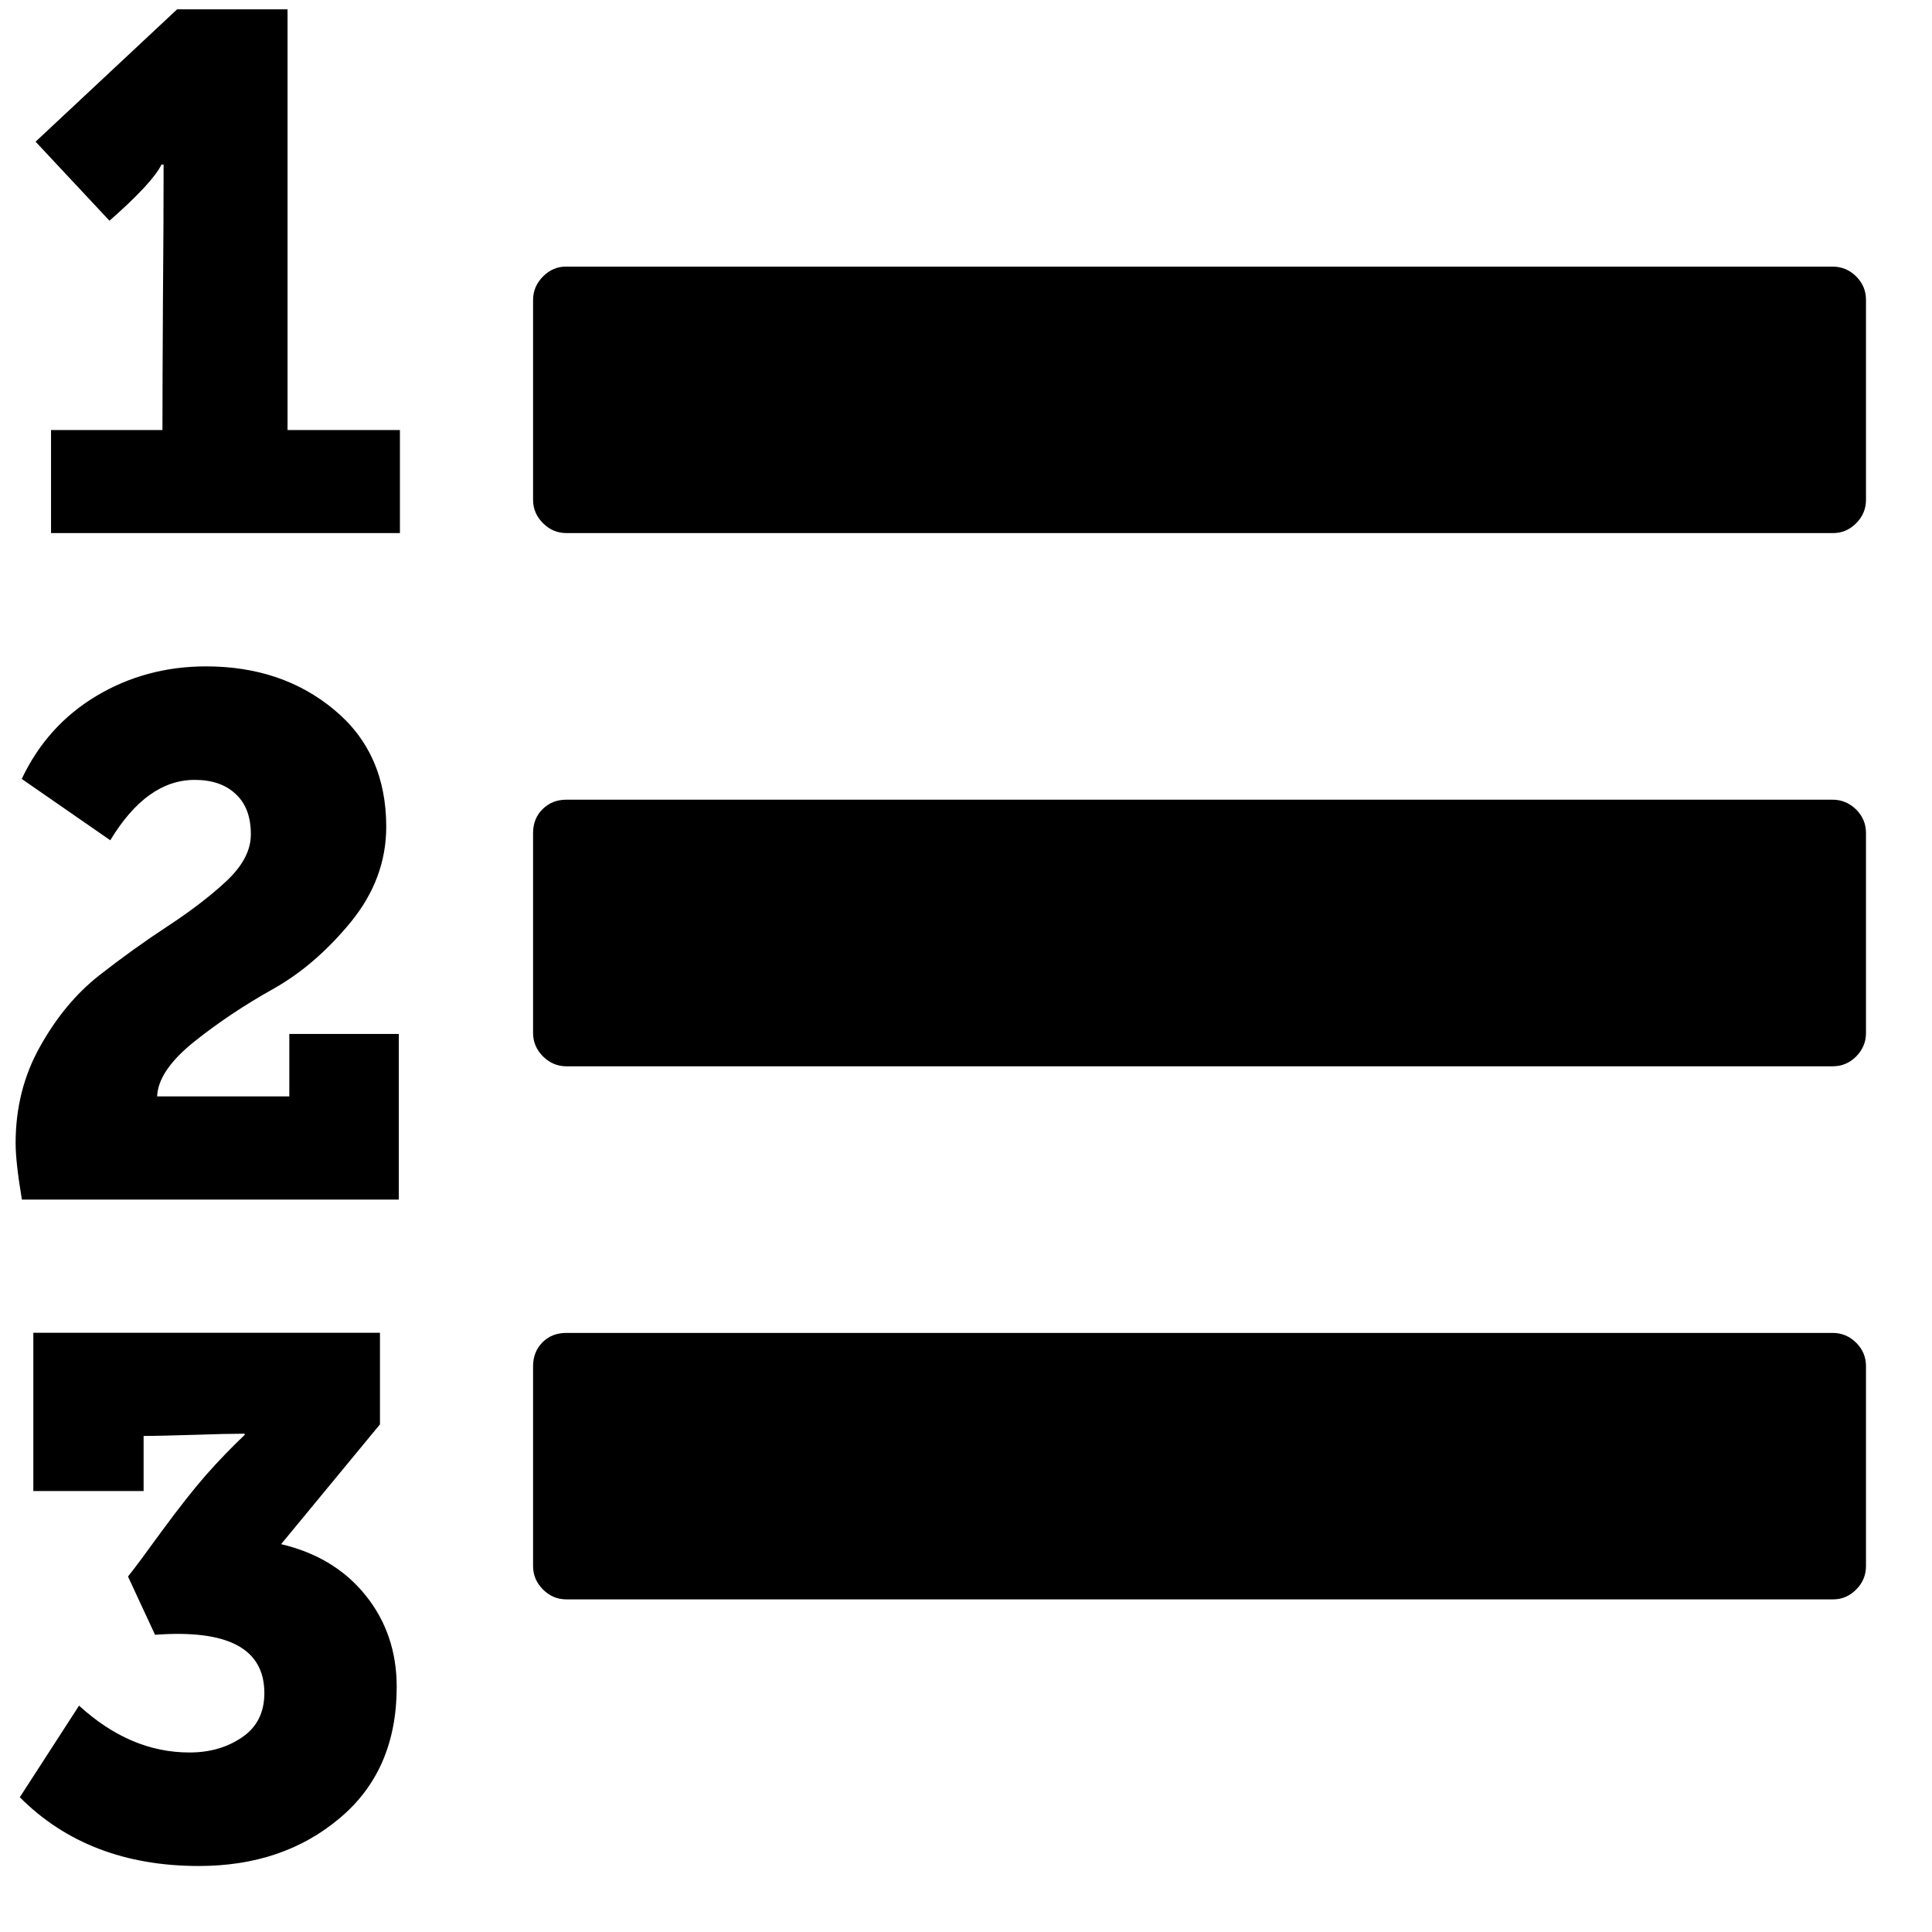 <?xml version="1.0" encoding="UTF-8" standalone="no"?>
<svg width="12px" height="12px" viewBox="0 0 12 12" version="1.1" xmlns="http://www.w3.org/2000/svg" xmlns:xlink="http://www.w3.org/1999/xlink">
    <!-- Generator: Sketch 3.8.3 (29802) - http://www.bohemiancoding.com/sketch -->
    <title>ol</title>
    <desc>Created with Sketch.</desc>
    <defs></defs>
    <g id="Page-1" stroke="none" stroke-width="1" fill="none" fill-rule="evenodd">
        <path d="M2.464,10.477 C2.464,10.822 2.347,11.094 2.111,11.292 C1.876,11.491 1.584,11.59 1.235,11.59 C0.778,11.59 0.407,11.448 0.123,11.163 L0.491,10.594 C0.703,10.788 0.931,10.885 1.177,10.885 C1.302,10.885 1.411,10.854 1.503,10.791 C1.596,10.728 1.642,10.637 1.642,10.516 C1.642,10.24 1.416,10.12 0.963,10.154 L0.795,9.792 C0.83,9.749 0.9,9.655 1.005,9.51 C1.111,9.366 1.203,9.249 1.28,9.161 C1.358,9.073 1.438,8.99 1.52,8.912 L1.52,8.905 C1.451,8.905 1.346,8.907 1.206,8.912 C1.066,8.916 0.961,8.919 0.892,8.919 L0.892,9.261 L0.207,9.261 L0.207,8.278 L2.36,8.278 L2.36,8.847 L1.746,9.591 C1.966,9.643 2.141,9.748 2.27,9.908 C2.399,10.068 2.464,10.258 2.464,10.477 L2.464,10.477 Z M2.477,6.423 L2.477,7.451 L0.136,7.451 C0.11,7.296 0.097,7.179 0.097,7.101 C0.097,6.881 0.147,6.681 0.249,6.5 C0.35,6.319 0.472,6.172 0.614,6.06 C0.757,5.948 0.899,5.846 1.041,5.753 C1.183,5.66 1.305,5.567 1.407,5.472 C1.508,5.377 1.559,5.28 1.558,5.181 C1.558,5.073 1.527,4.99 1.464,4.932 C1.402,4.873 1.317,4.844 1.209,4.844 C1.011,4.844 0.836,4.969 0.685,5.219 L0.135,4.838 C0.239,4.618 0.393,4.446 0.598,4.323 C0.802,4.201 1.03,4.139 1.28,4.139 C1.595,4.139 1.86,4.229 2.075,4.408 C2.291,4.586 2.399,4.829 2.399,5.135 C2.399,5.351 2.325,5.548 2.179,5.727 C2.032,5.906 1.871,6.045 1.694,6.144 C1.517,6.243 1.354,6.352 1.205,6.471 C1.057,6.59 0.98,6.703 0.976,6.81 L1.797,6.81 L1.797,6.422 L2.476,6.422 L2.477,6.423 Z M11.59,8.486 L11.59,9.727 C11.59,9.783 11.57,9.832 11.529,9.873 C11.488,9.914 11.439,9.935 11.383,9.934 L3.518,9.934 C3.462,9.934 3.414,9.914 3.373,9.873 C3.332,9.832 3.311,9.784 3.311,9.727 L3.311,8.486 C3.311,8.425 3.331,8.376 3.37,8.337 C3.409,8.298 3.458,8.279 3.518,8.279 L11.383,8.279 C11.439,8.279 11.488,8.299 11.529,8.34 C11.57,8.381 11.59,8.429 11.59,8.486 L11.59,8.486 Z M2.484,2.671 L2.484,3.311 L0.317,3.311 L0.317,2.671 L1.009,2.671 C1.009,2.494 1.01,2.231 1.012,1.882 C1.015,1.533 1.016,1.272 1.016,1.099 L1.016,1.022 L1.003,1.022 C0.968,1.095 0.861,1.212 0.68,1.371 L0.221,0.88 L1.1,0.058 L1.786,0.058 L1.786,2.671 L2.484,2.671 L2.484,2.671 Z M11.59,5.174 L11.59,6.416 C11.59,6.472 11.57,6.52 11.529,6.562 C11.488,6.603 11.439,6.623 11.383,6.623 L3.518,6.623 C3.462,6.623 3.414,6.602 3.373,6.562 C3.332,6.521 3.311,6.472 3.311,6.416 L3.311,5.174 C3.311,5.114 3.331,5.064 3.37,5.026 C3.409,4.987 3.458,4.967 3.518,4.967 L11.383,4.967 C11.439,4.967 11.488,4.988 11.529,5.028 C11.57,5.069 11.59,5.118 11.59,5.174 L11.59,5.174 Z M11.59,1.863 L11.59,3.104 C11.59,3.16 11.57,3.209 11.529,3.25 C11.488,3.291 11.439,3.312 11.383,3.311 L3.518,3.311 C3.462,3.311 3.414,3.291 3.373,3.25 C3.332,3.209 3.311,3.161 3.311,3.104 L3.311,1.863 C3.311,1.807 3.332,1.758 3.373,1.717 C3.414,1.676 3.462,1.655 3.518,1.656 L11.383,1.656 C11.439,1.656 11.488,1.676 11.529,1.717 C11.57,1.758 11.59,1.806 11.59,1.863 L11.59,1.863 Z" id="ol" fill="#000000"></path>
    </g>
</svg>